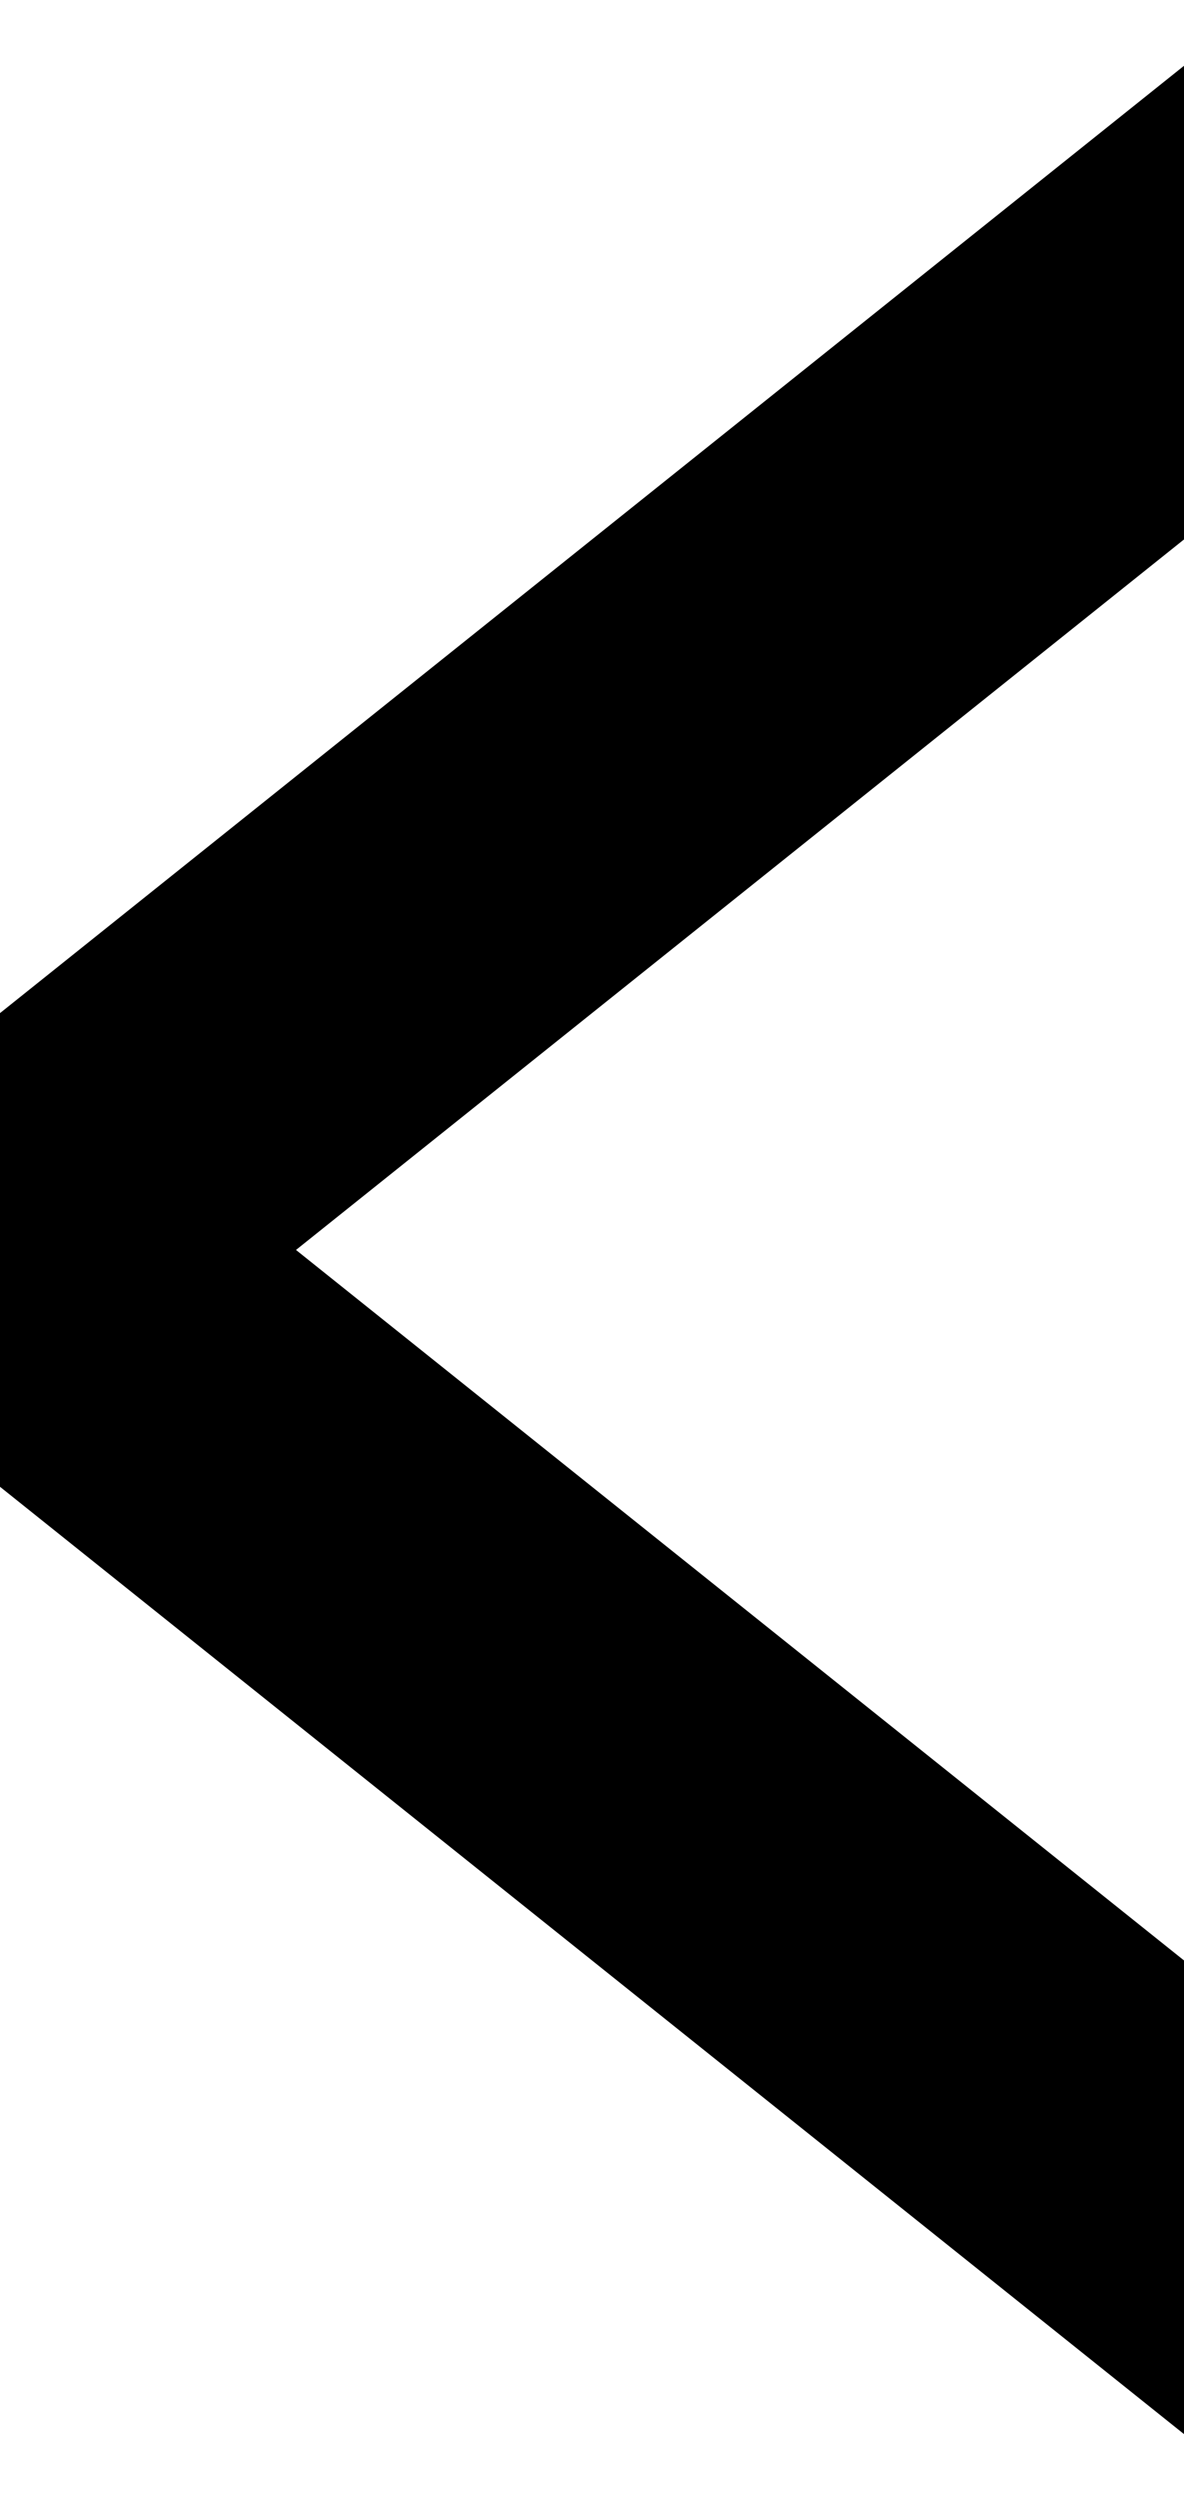 <svg width="9" height="19" viewBox="0 0 9 19" fill="none" xmlns="http://www.w3.org/2000/svg">
<path fill-rule="evenodd" clip-rule="evenodd" d="M0 7.7L9 0.5V4.1L2.25 9.5L9 14.9V18.5L0 11.3V11.3V7.7V7.7Z" fill="currentColor"/>
</svg>
